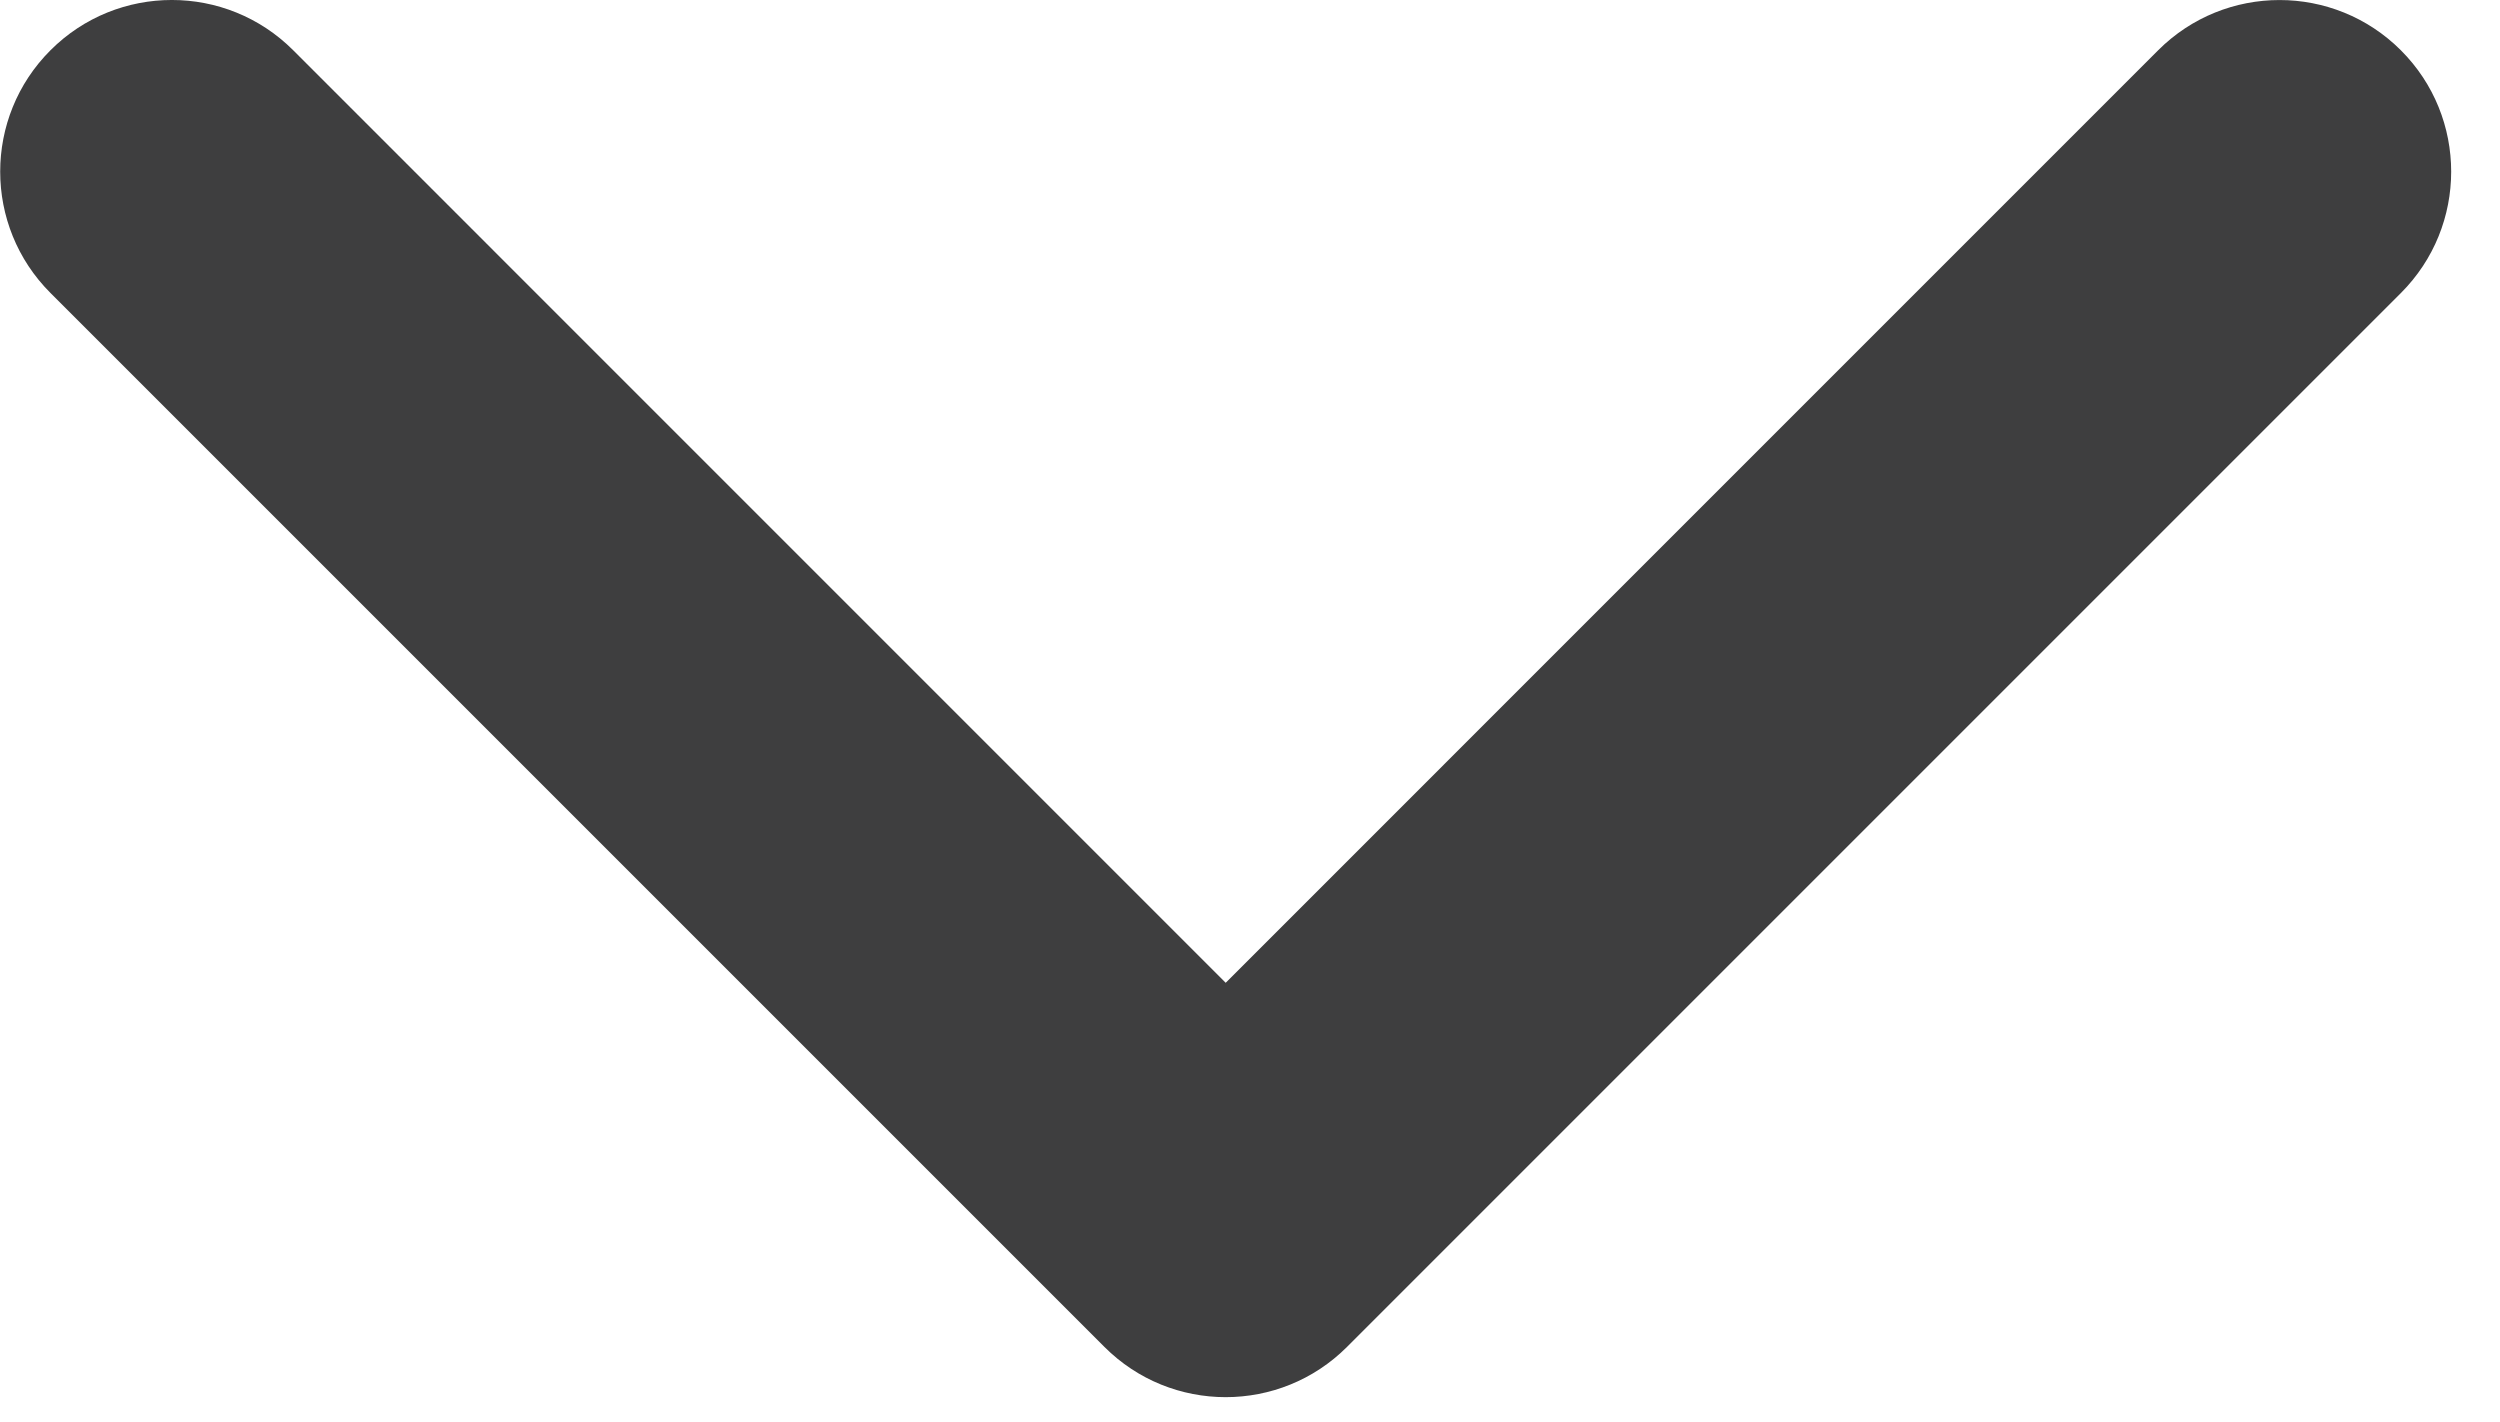 <svg width="51" height="29" viewBox="0 0 51 29" fill="none" xmlns="http://www.w3.org/2000/svg">
<path d="M22.529 27.476L1.03 5.977C-0.338 4.61 -0.338 2.392 1.03 1.025C2.397 -0.342 4.614 -0.342 5.981 1.025L25.004 20.049L44.026 1.026C45.394 -0.341 47.611 -0.341 48.978 1.026C50.346 2.393 50.346 4.61 48.978 5.978L27.479 27.477C26.796 28.16 25.9 28.502 25.004 28.502C24.108 28.502 23.212 28.16 22.529 27.476Z" fill="#3E3E3F"/>
</svg>
